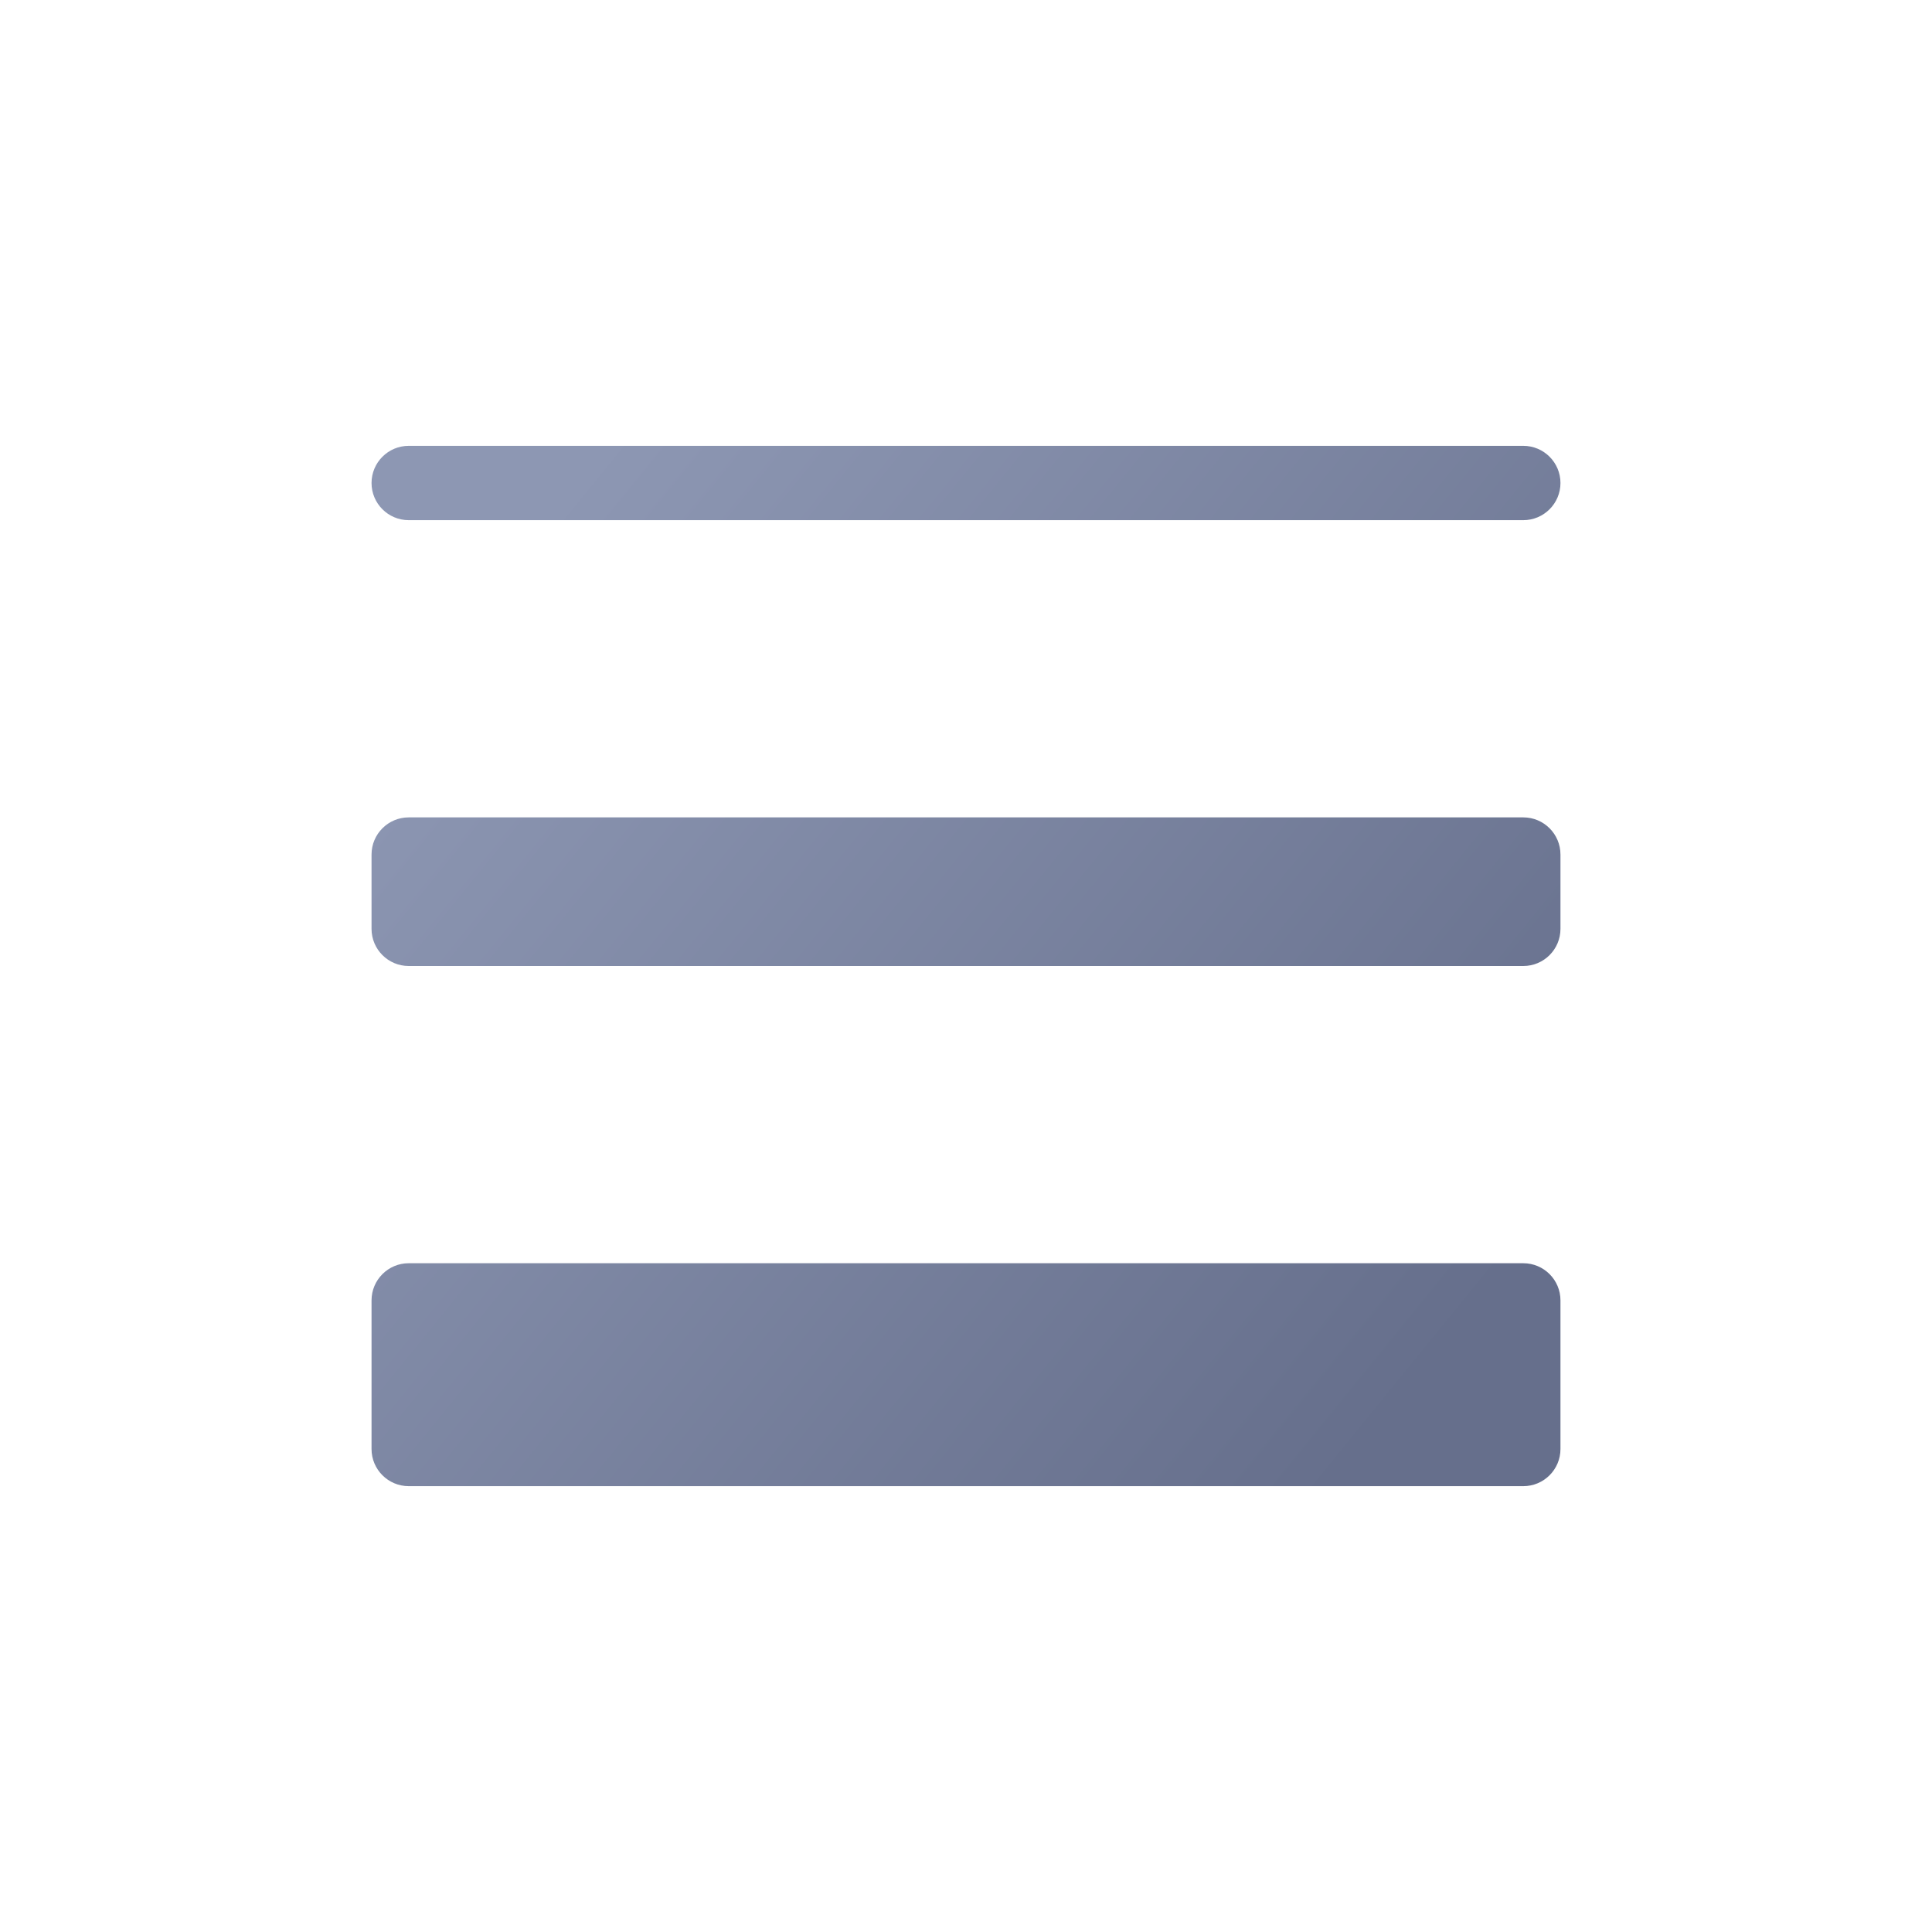 <svg width="26" height="26" viewBox="0 0 26 26" fill="none" xmlns="http://www.w3.org/2000/svg">
    <defs>
        <linearGradient id="paint0_linear_700_16273" x1="4.79" y1="10.1" x2="17.545"
            y2="20.472" gradientUnits="userSpaceOnUse">
            <stop stop-color="#8D97B3" />
            <stop offset="1" stop-color="#666F8C" />
        </linearGradient>
    </defs>
    <path fill-rule="evenodd" clip-rule="evenodd"
        d="M5 6.5C5 6.224 5.224 6 5.5 6H20.5C20.776 6 21 6.224 21 6.5C21 6.776 20.776 7 20.5 7H5.5C5.224 7 5 6.776 5 6.5ZM5 11.5C5 11.224 5.224 11 5.5 11H20.5C20.776 11 21 11.224 21 11.5V12.5C21 12.776 20.776 13 20.5 13H5.5C5.224 13 5 12.776 5 12.5V11.5ZM21 17.5C21 17.224 20.776 17 20.5 17H5.5C5.224 17 5 17.224 5 17.5V19.5C5 19.776 5.224 20 5.5 20H20.5C20.776 20 21 19.776 21 19.5V17.5Z"
        fill="url(#paint0_linear_700_16273)" />
</svg>
